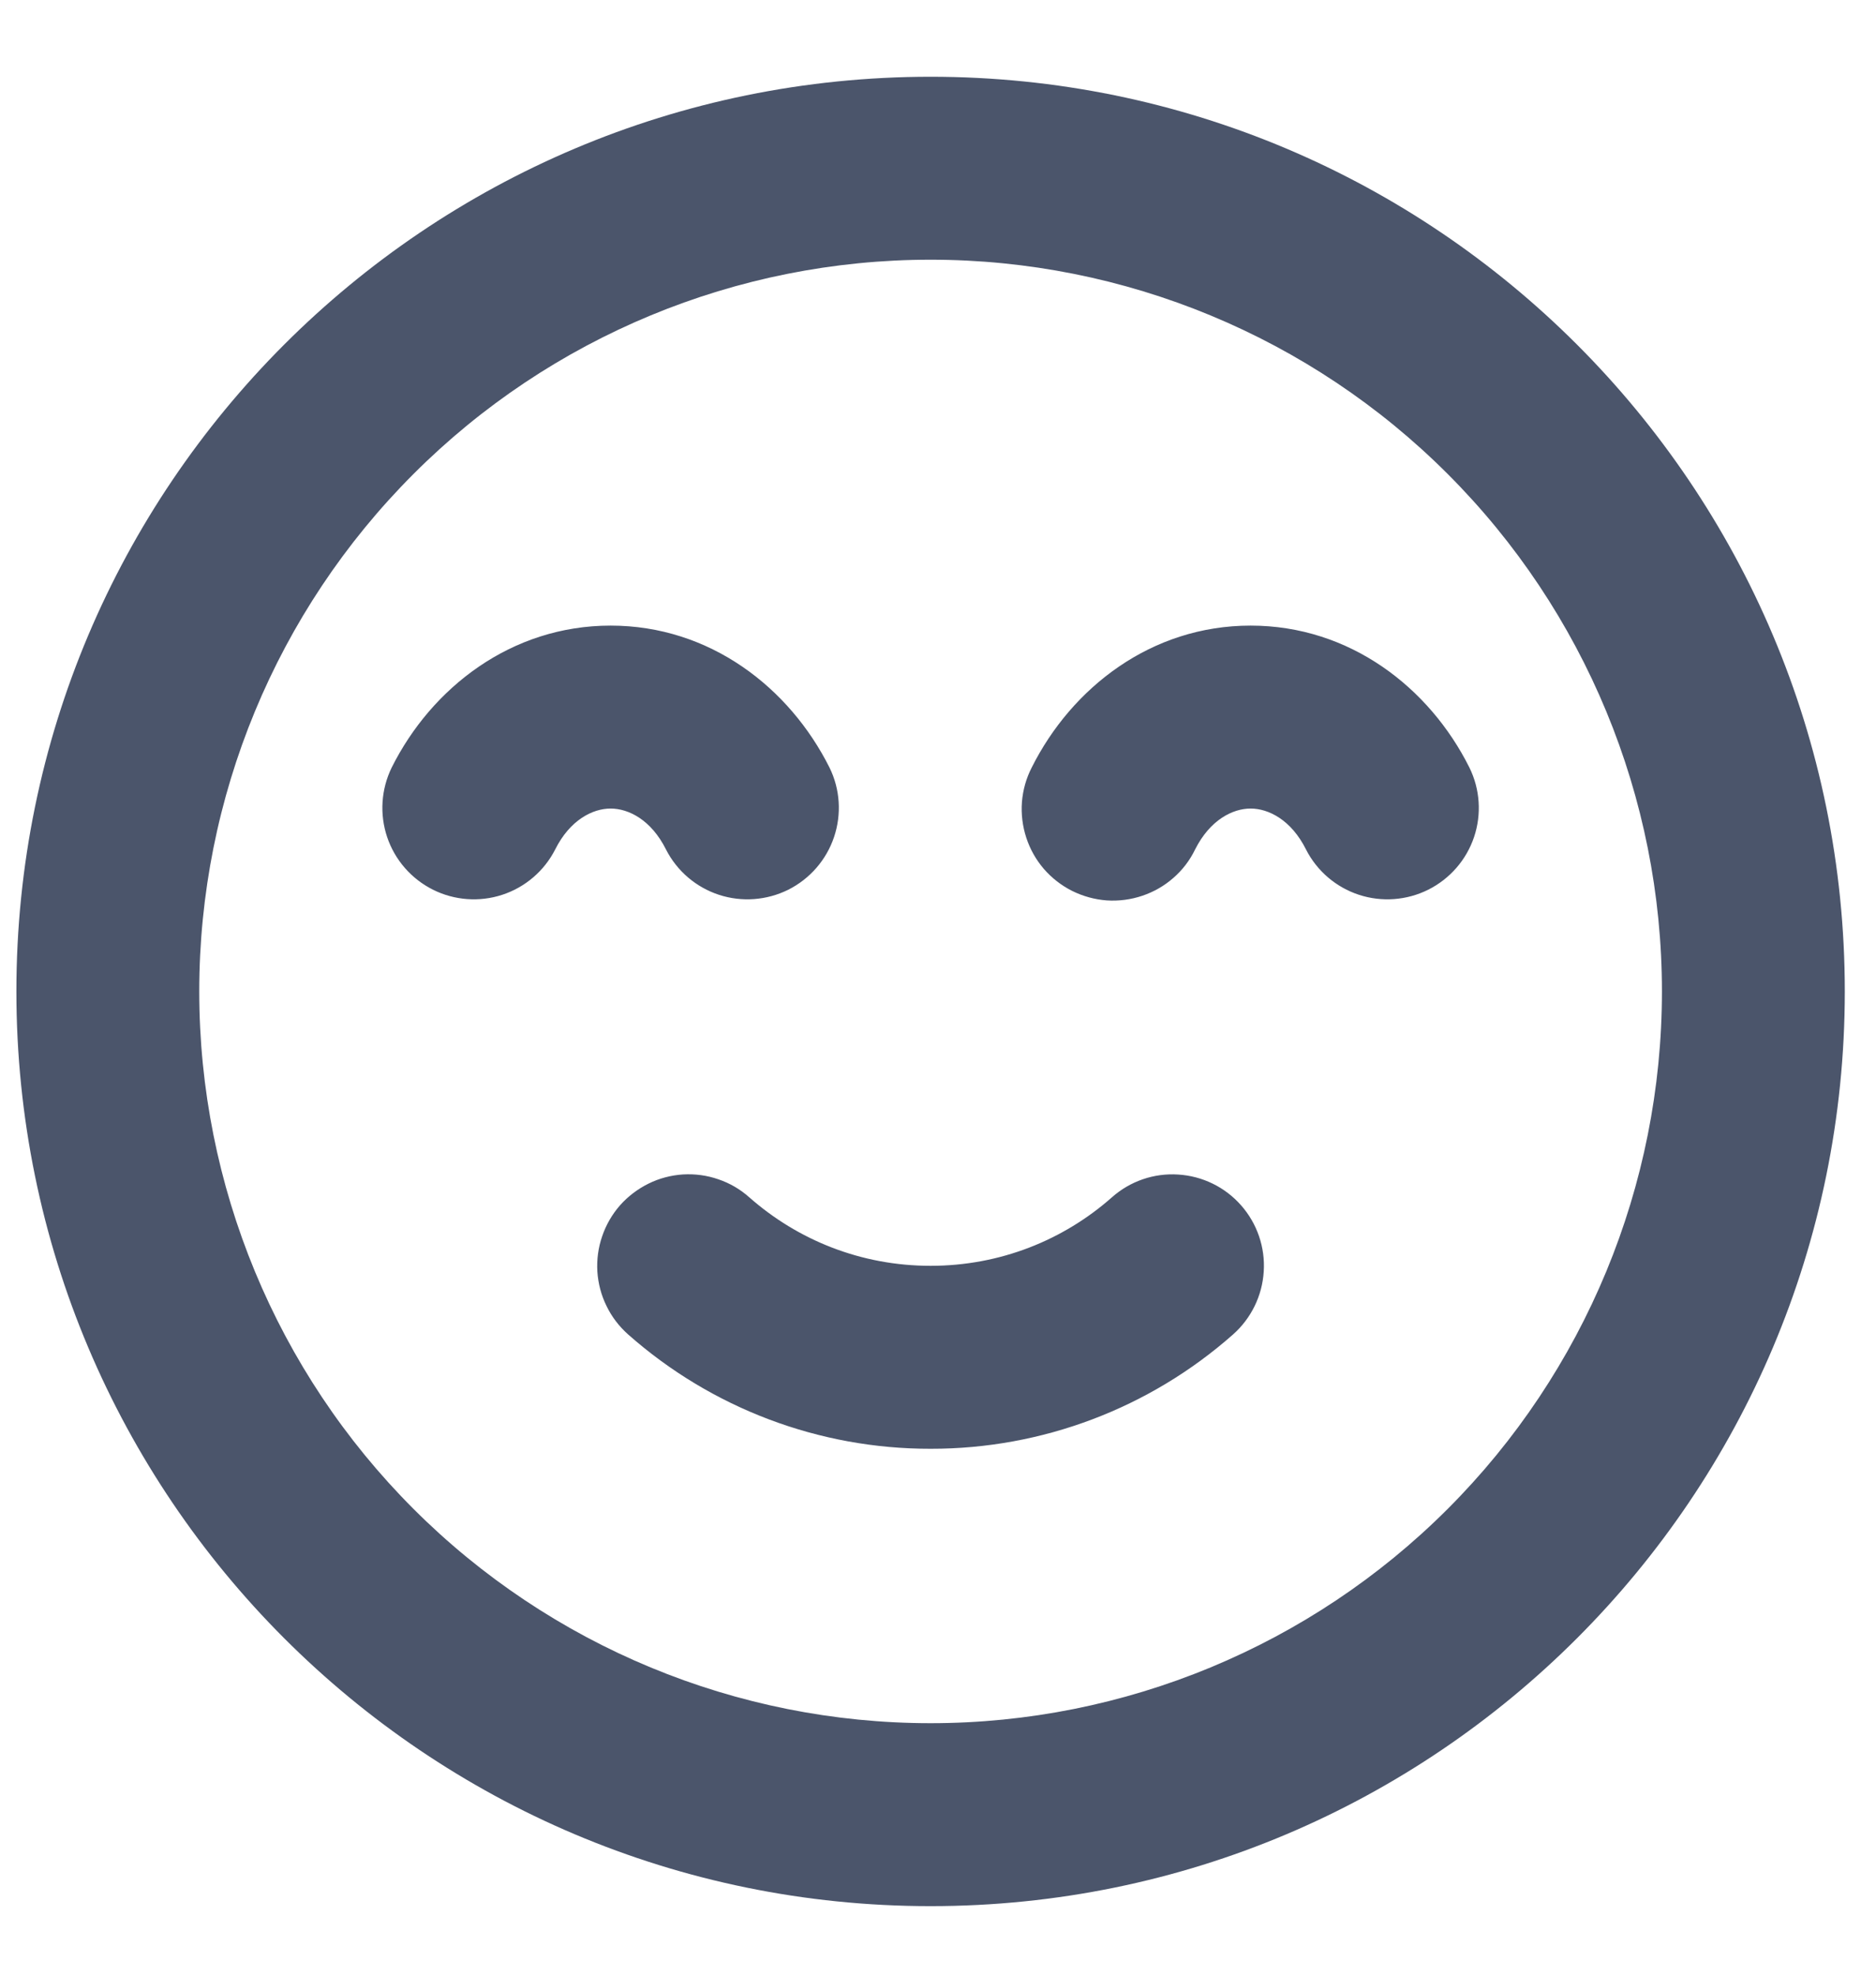 <svg width="19" height="20" viewBox="0 0 19 20" fill="none" xmlns="http://www.w3.org/2000/svg">
<path fill-rule="evenodd" clip-rule="evenodd" d="M9.425 2.629C7.46 2.629 5.576 3.409 4.187 4.799C2.798 6.188 2.018 8.072 2.018 10.036C2.018 12.001 2.798 13.885 4.187 15.274C5.576 16.663 7.46 17.444 9.425 17.444C11.389 17.444 13.274 16.663 14.663 15.274C16.052 13.885 16.832 12.001 16.832 10.036C16.832 8.072 16.052 6.188 14.663 4.799C13.274 3.409 11.389 2.629 9.425 2.629ZM0.166 10.036C0.166 4.922 4.311 0.777 9.425 0.777C14.539 0.777 18.684 4.922 18.684 10.036C18.684 15.15 14.539 19.296 9.425 19.296C4.311 19.296 0.166 15.15 0.166 10.036ZM6.184 8.185C6.004 8.185 5.773 8.299 5.623 8.599C5.512 8.817 5.319 8.982 5.087 9.058C4.855 9.134 4.602 9.115 4.384 9.006C4.165 8.896 3.999 8.705 3.921 8.474C3.843 8.242 3.86 7.989 3.967 7.77C4.371 6.962 5.178 6.333 6.184 6.333C7.191 6.333 7.996 6.962 8.401 7.77C8.509 7.989 8.525 8.242 8.447 8.474C8.369 8.705 8.203 8.896 7.985 9.006C7.766 9.115 7.513 9.134 7.281 9.058C7.049 8.982 6.856 8.817 6.745 8.599C6.595 8.299 6.366 8.185 6.184 8.185ZM12.666 8.185C12.485 8.185 12.255 8.299 12.104 8.599C12.051 8.709 11.976 8.807 11.884 8.887C11.792 8.968 11.685 9.029 11.569 9.068C11.453 9.107 11.331 9.123 11.209 9.115C11.087 9.106 10.968 9.073 10.859 9.019C10.749 8.964 10.652 8.888 10.572 8.796C10.492 8.703 10.432 8.596 10.394 8.48C10.356 8.363 10.341 8.241 10.35 8.119C10.36 7.997 10.393 7.879 10.449 7.77C10.854 6.962 11.659 6.333 12.666 6.333C13.672 6.333 14.478 6.962 14.882 7.77C14.99 7.989 15.007 8.242 14.929 8.474C14.851 8.705 14.685 8.896 14.466 9.006C14.248 9.115 13.995 9.134 13.763 9.058C13.531 8.982 13.338 8.817 13.227 8.599C13.077 8.299 12.847 8.185 12.666 8.185ZM6.28 12.201C6.361 12.11 6.459 12.036 6.568 11.982C6.677 11.928 6.796 11.897 6.917 11.889C7.039 11.882 7.16 11.898 7.275 11.938C7.391 11.977 7.497 12.039 7.588 12.12C8.079 12.553 8.72 12.814 9.425 12.814C10.13 12.814 10.772 12.553 11.262 12.12C11.446 11.957 11.687 11.874 11.932 11.89C12.178 11.905 12.407 12.017 12.569 12.201C12.732 12.385 12.815 12.627 12.799 12.872C12.784 13.117 12.672 13.346 12.488 13.509C11.643 14.256 10.553 14.668 9.425 14.666C8.297 14.668 7.207 14.256 6.362 13.509C6.271 13.428 6.196 13.331 6.143 13.221C6.089 13.112 6.058 12.993 6.05 12.872C6.043 12.75 6.059 12.629 6.099 12.514C6.138 12.399 6.2 12.292 6.28 12.201Z" fill="#4B556B"/>
</svg>

